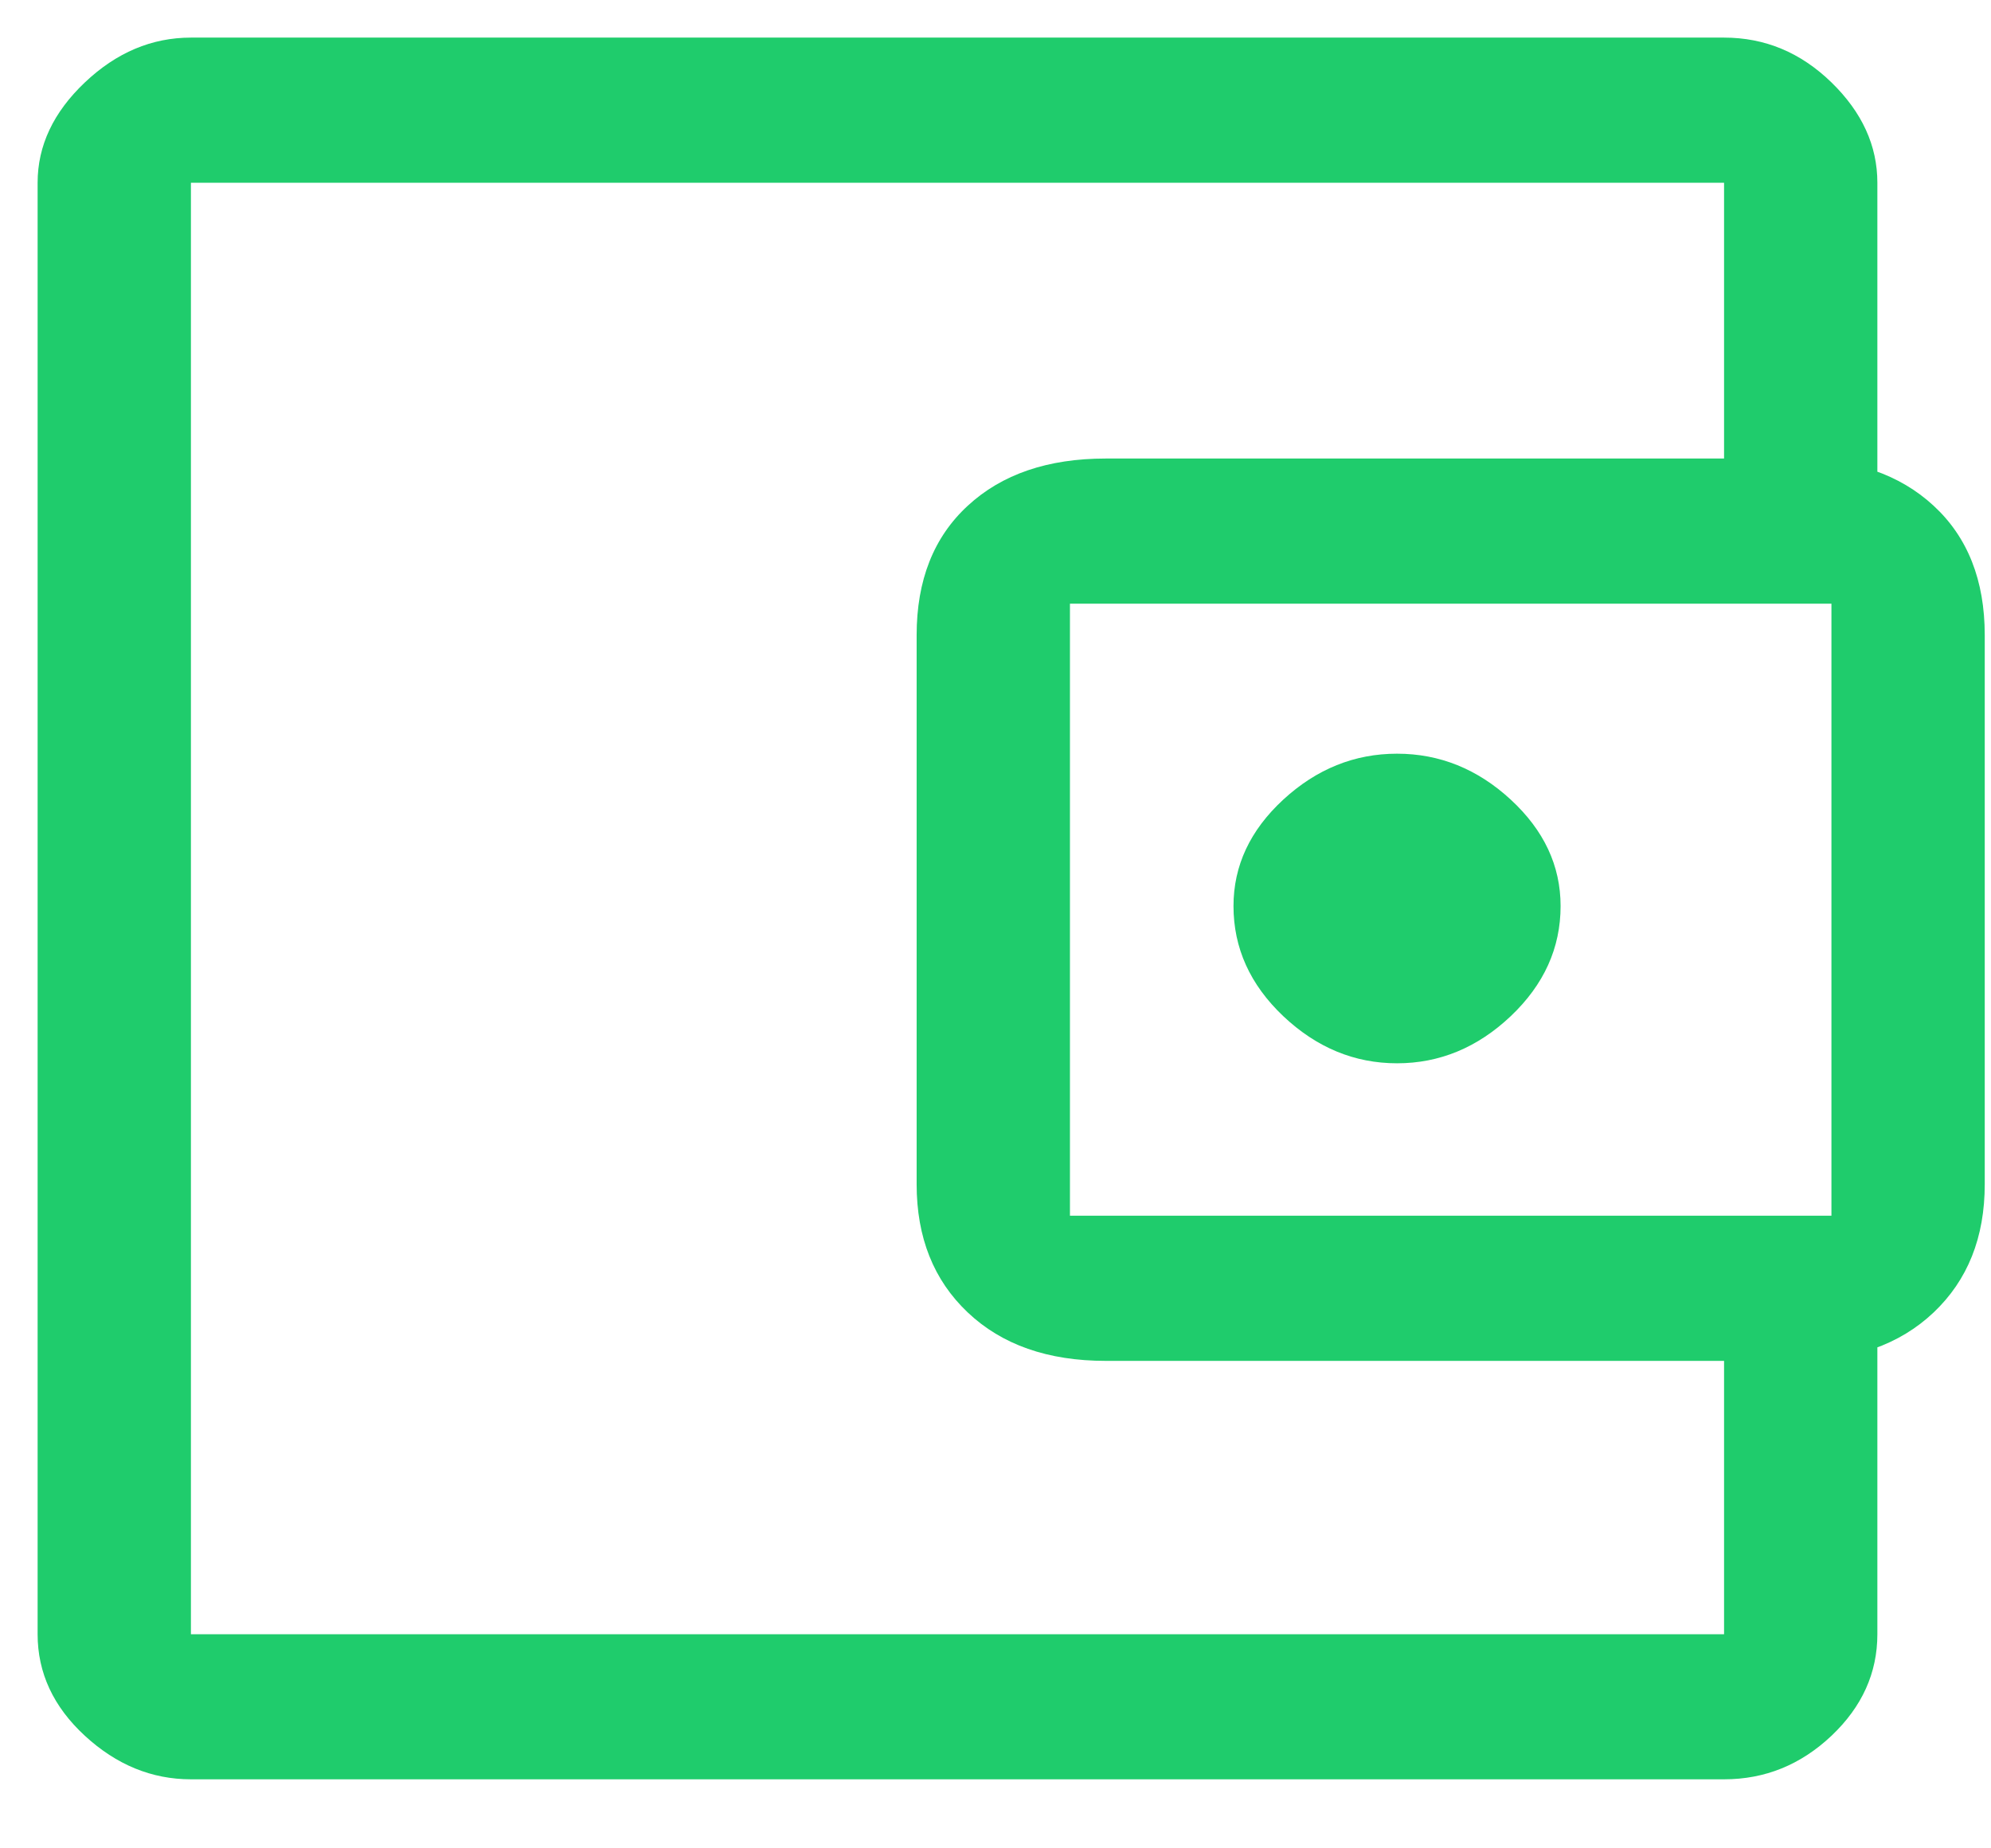 <svg width="28" height="26" viewBox="0 0 28 26" fill="none" xmlns="http://www.w3.org/2000/svg">
<path d="M19.647 14.957C20.245 14.957 20.779 14.736 21.246 14.294C21.713 13.851 21.947 13.335 21.947 12.745C21.947 12.178 21.713 11.679 21.246 11.248C20.779 10.817 20.245 10.602 19.647 10.602C19.048 10.602 18.515 10.817 18.047 11.248C17.58 11.679 17.347 12.178 17.347 12.745C17.347 13.335 17.58 13.851 18.047 14.294C18.515 14.736 19.048 14.957 19.647 14.957ZM2.685 21.184V22.988V2.571V21.184ZM2.685 25.029C2.134 25.029 1.637 24.825 1.194 24.417C0.751 24.009 0.529 23.532 0.529 22.988V2.571C0.529 2.049 0.751 1.579 1.194 1.159C1.637 0.739 2.134 0.529 2.685 0.529H24.246C24.821 0.529 25.324 0.739 25.756 1.159C26.187 1.579 26.402 2.049 26.402 2.571V7.131H24.246V2.571H2.685V22.988H24.246V18.462H26.402V22.988C26.402 23.532 26.187 24.009 25.756 24.417C25.324 24.825 24.821 25.029 24.246 25.029H2.685ZM15.55 19.143C14.736 19.143 14.089 18.916 13.61 18.462C13.13 18.008 12.891 17.407 12.891 16.659V8.934C12.891 8.163 13.13 7.556 13.61 7.114C14.089 6.671 14.736 6.45 15.55 6.45H25.253C26.067 6.45 26.714 6.671 27.193 7.114C27.672 7.556 27.912 8.163 27.912 8.934V16.659C27.912 17.407 27.672 18.008 27.193 18.462C26.714 18.916 26.067 19.143 25.253 19.143H15.55ZM25.756 17.101V8.492H15.047V17.101H25.756Z" fill="#1FCC6C"/>
</svg>
